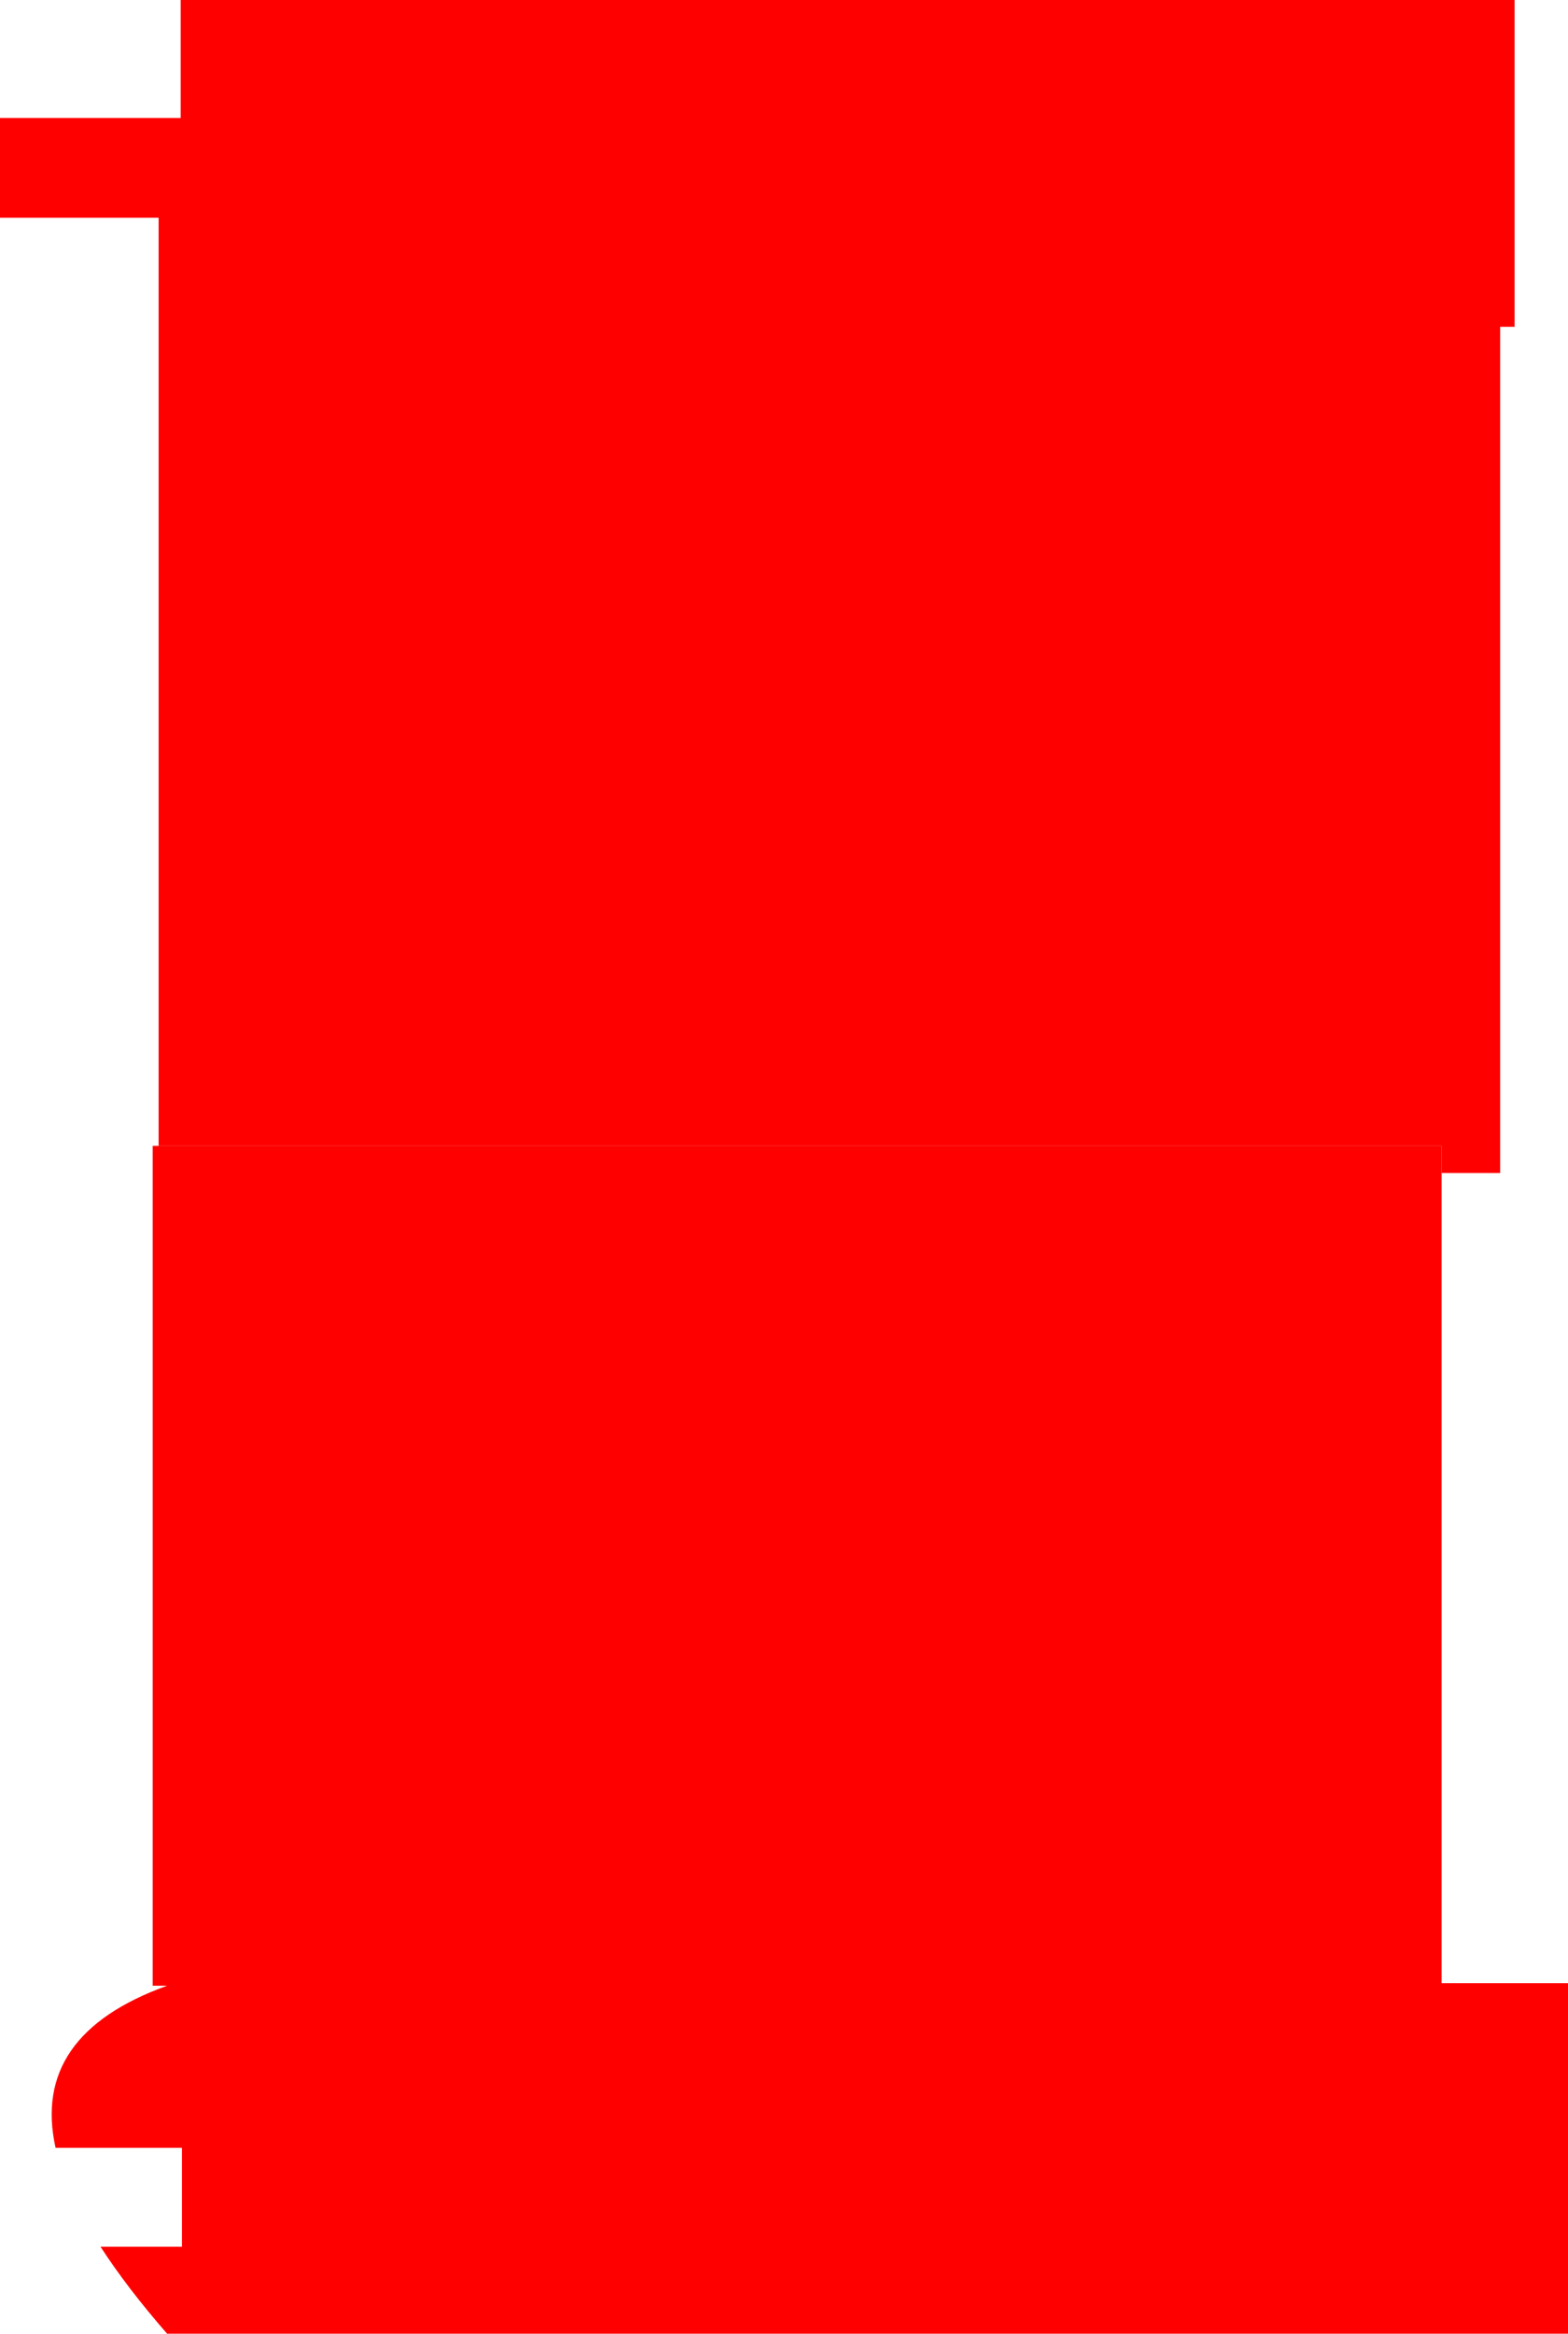 <?xml version="1.0" encoding="UTF-8" standalone="no"?>
<svg xmlns:xlink="http://www.w3.org/1999/xlink" height="274.95px" width="184.85px" xmlns="http://www.w3.org/2000/svg">
  <g transform="matrix(1.0, 0.0, 0.0, 1.0, 27.0, 26.0)">
    <path d="M-8.3 109.0 L-8.3 -0.35 -27.0 -0.35 -27.0 -12.1 -5.7 -12.1 -5.7 -26.0 151.55 -26.0 151.55 12.5 149.85 12.5 149.85 112.2 142.95 112.2 142.95 109.0 -8.3 109.0" fill="#ff0000"/>
    <path d="M-8.3 109.0 L142.95 109.0 142.95 112.2 142.95 207.65 157.85 207.65 157.85 248.95 -7.3 248.95 Q-12.05 243.5 -15.15 238.7 L-5.55 238.7 -5.55 227.05 -20.45 227.05 Q-23.4 213.75 -7.3 207.95 L-9.0 207.95 -9.0 109.0 -8.3 109.0" fill="#ff0000"/>
  </g>
</svg>
